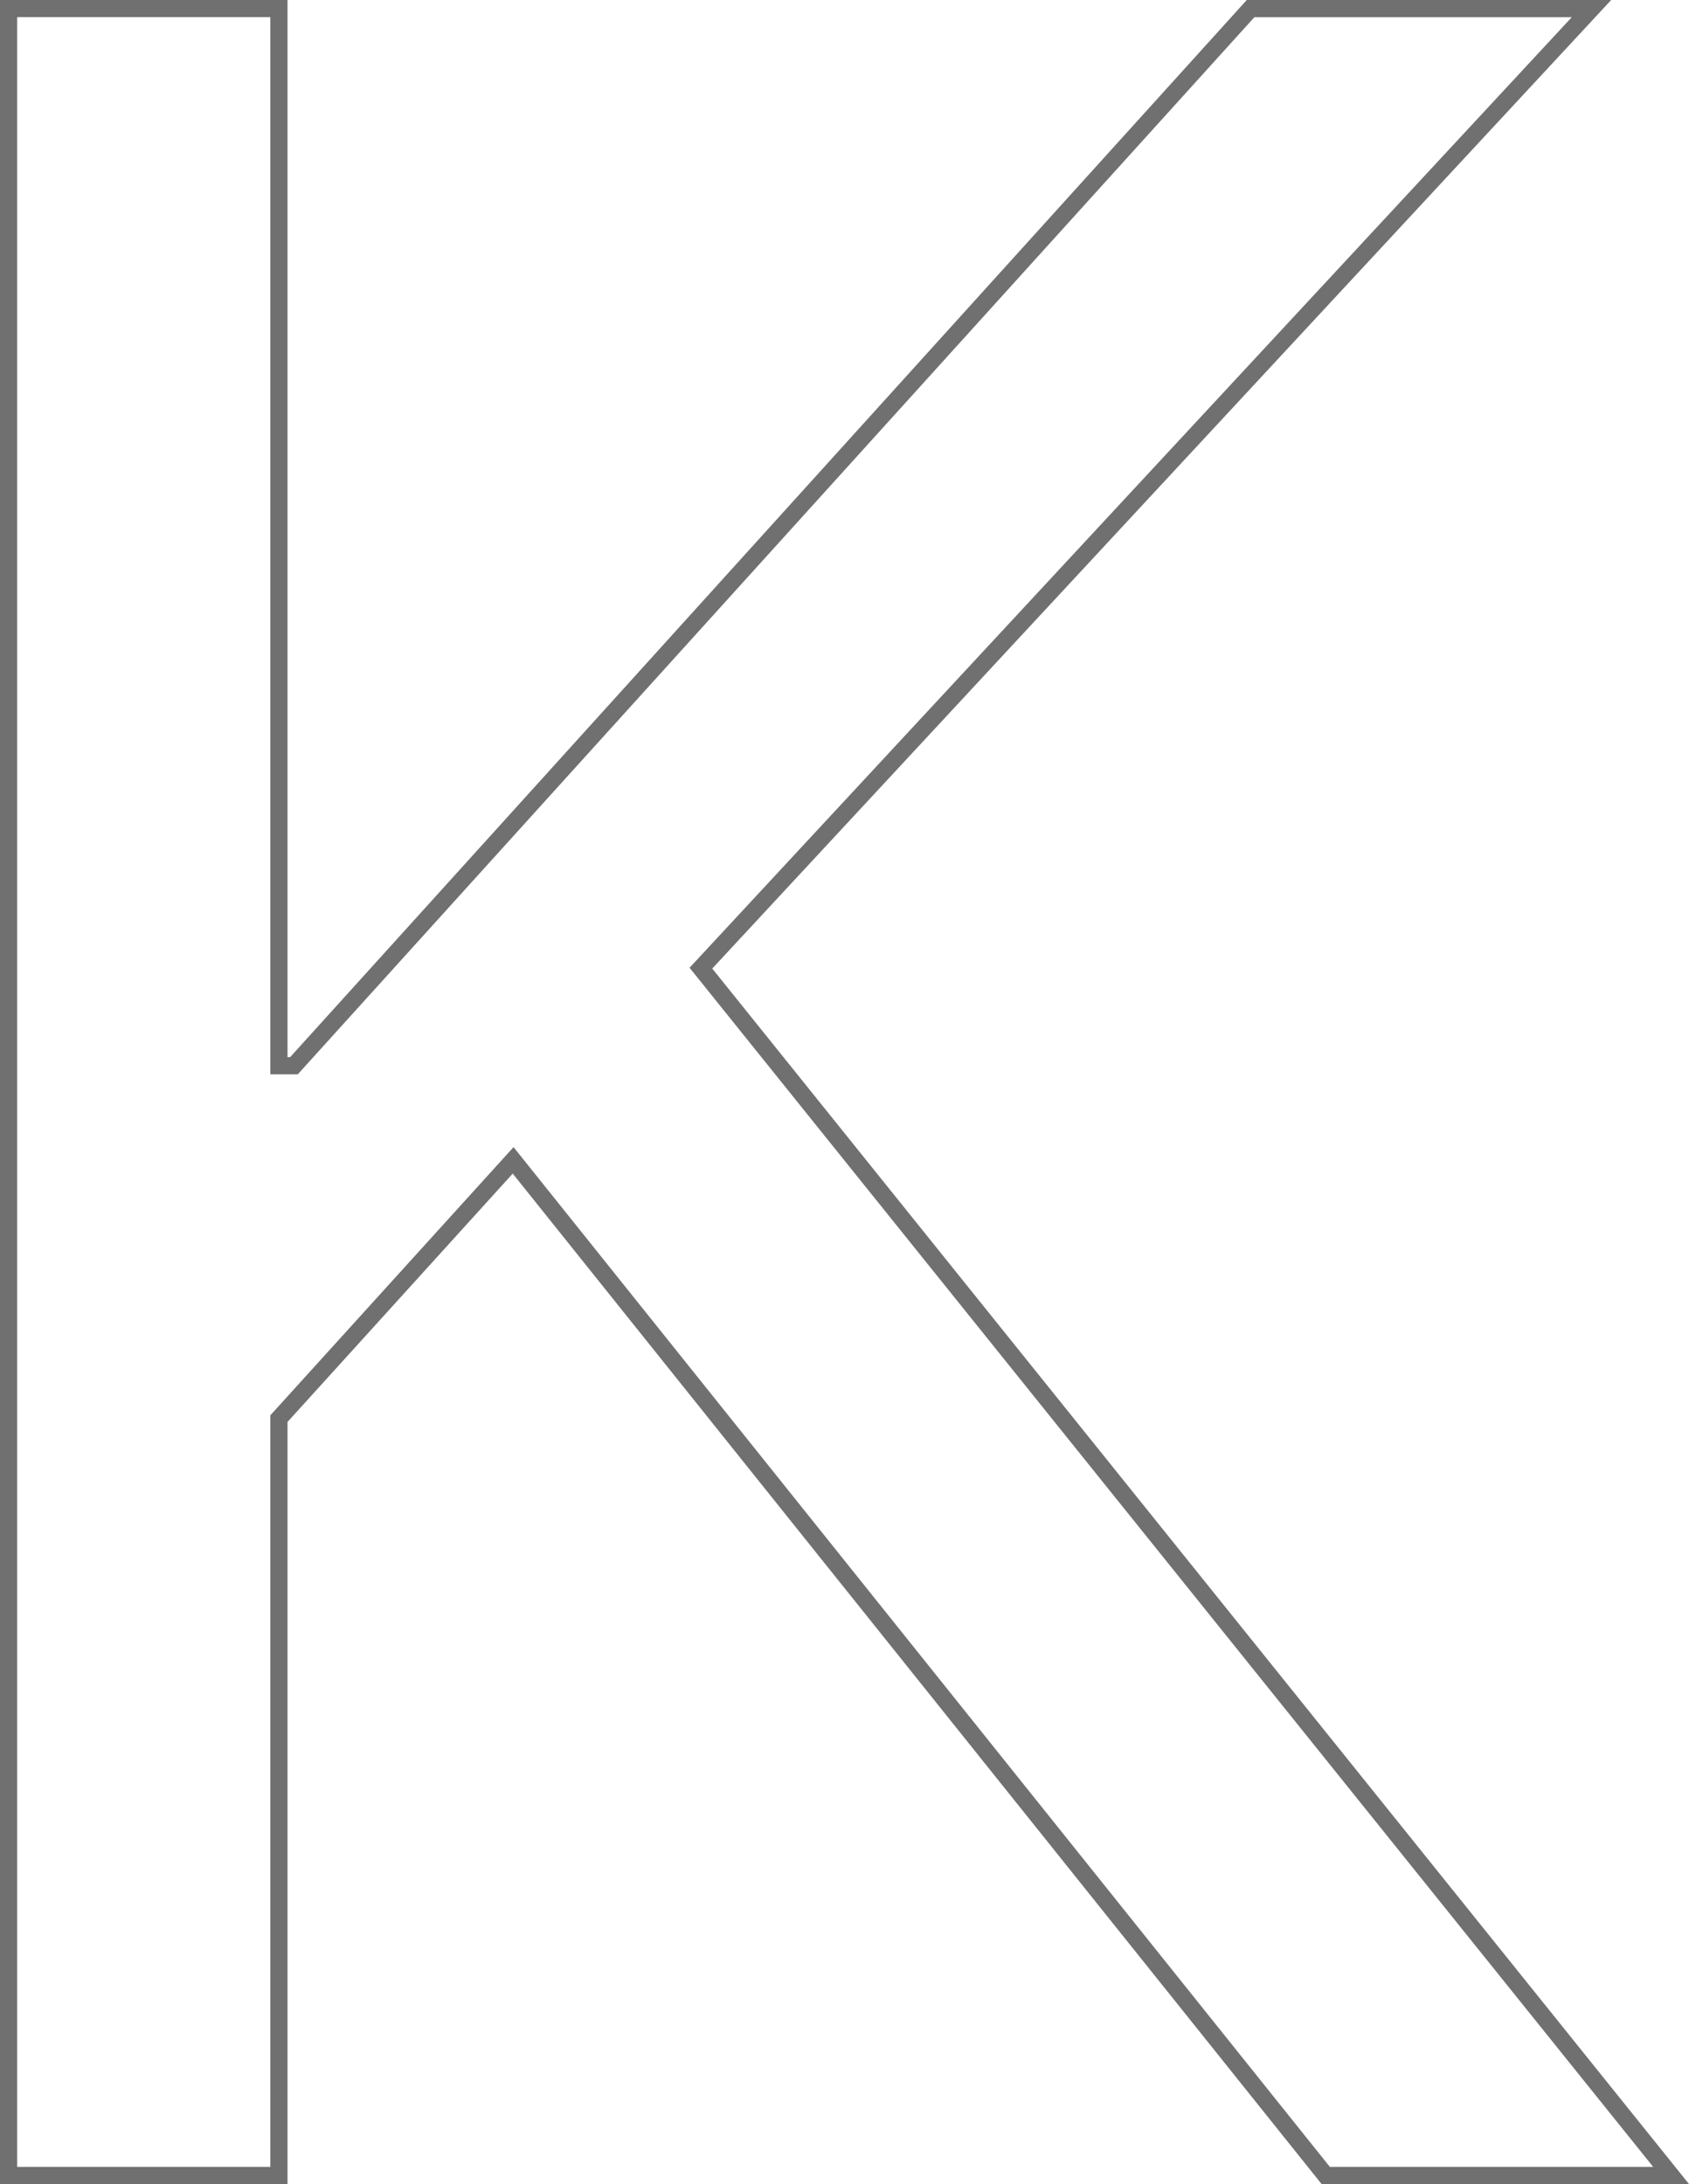<svg xmlns="http://www.w3.org/2000/svg" viewBox="0 0 98.298 127.122"><path d="M16.233 126.622H.5V.5h15.733v61.532h.874L72.782.501h19.84l-51.83 55.85 56.463 70.271h-20.1L29.864 67.538 16.233 82.571z" fill="none" stroke="#707070"/></svg>